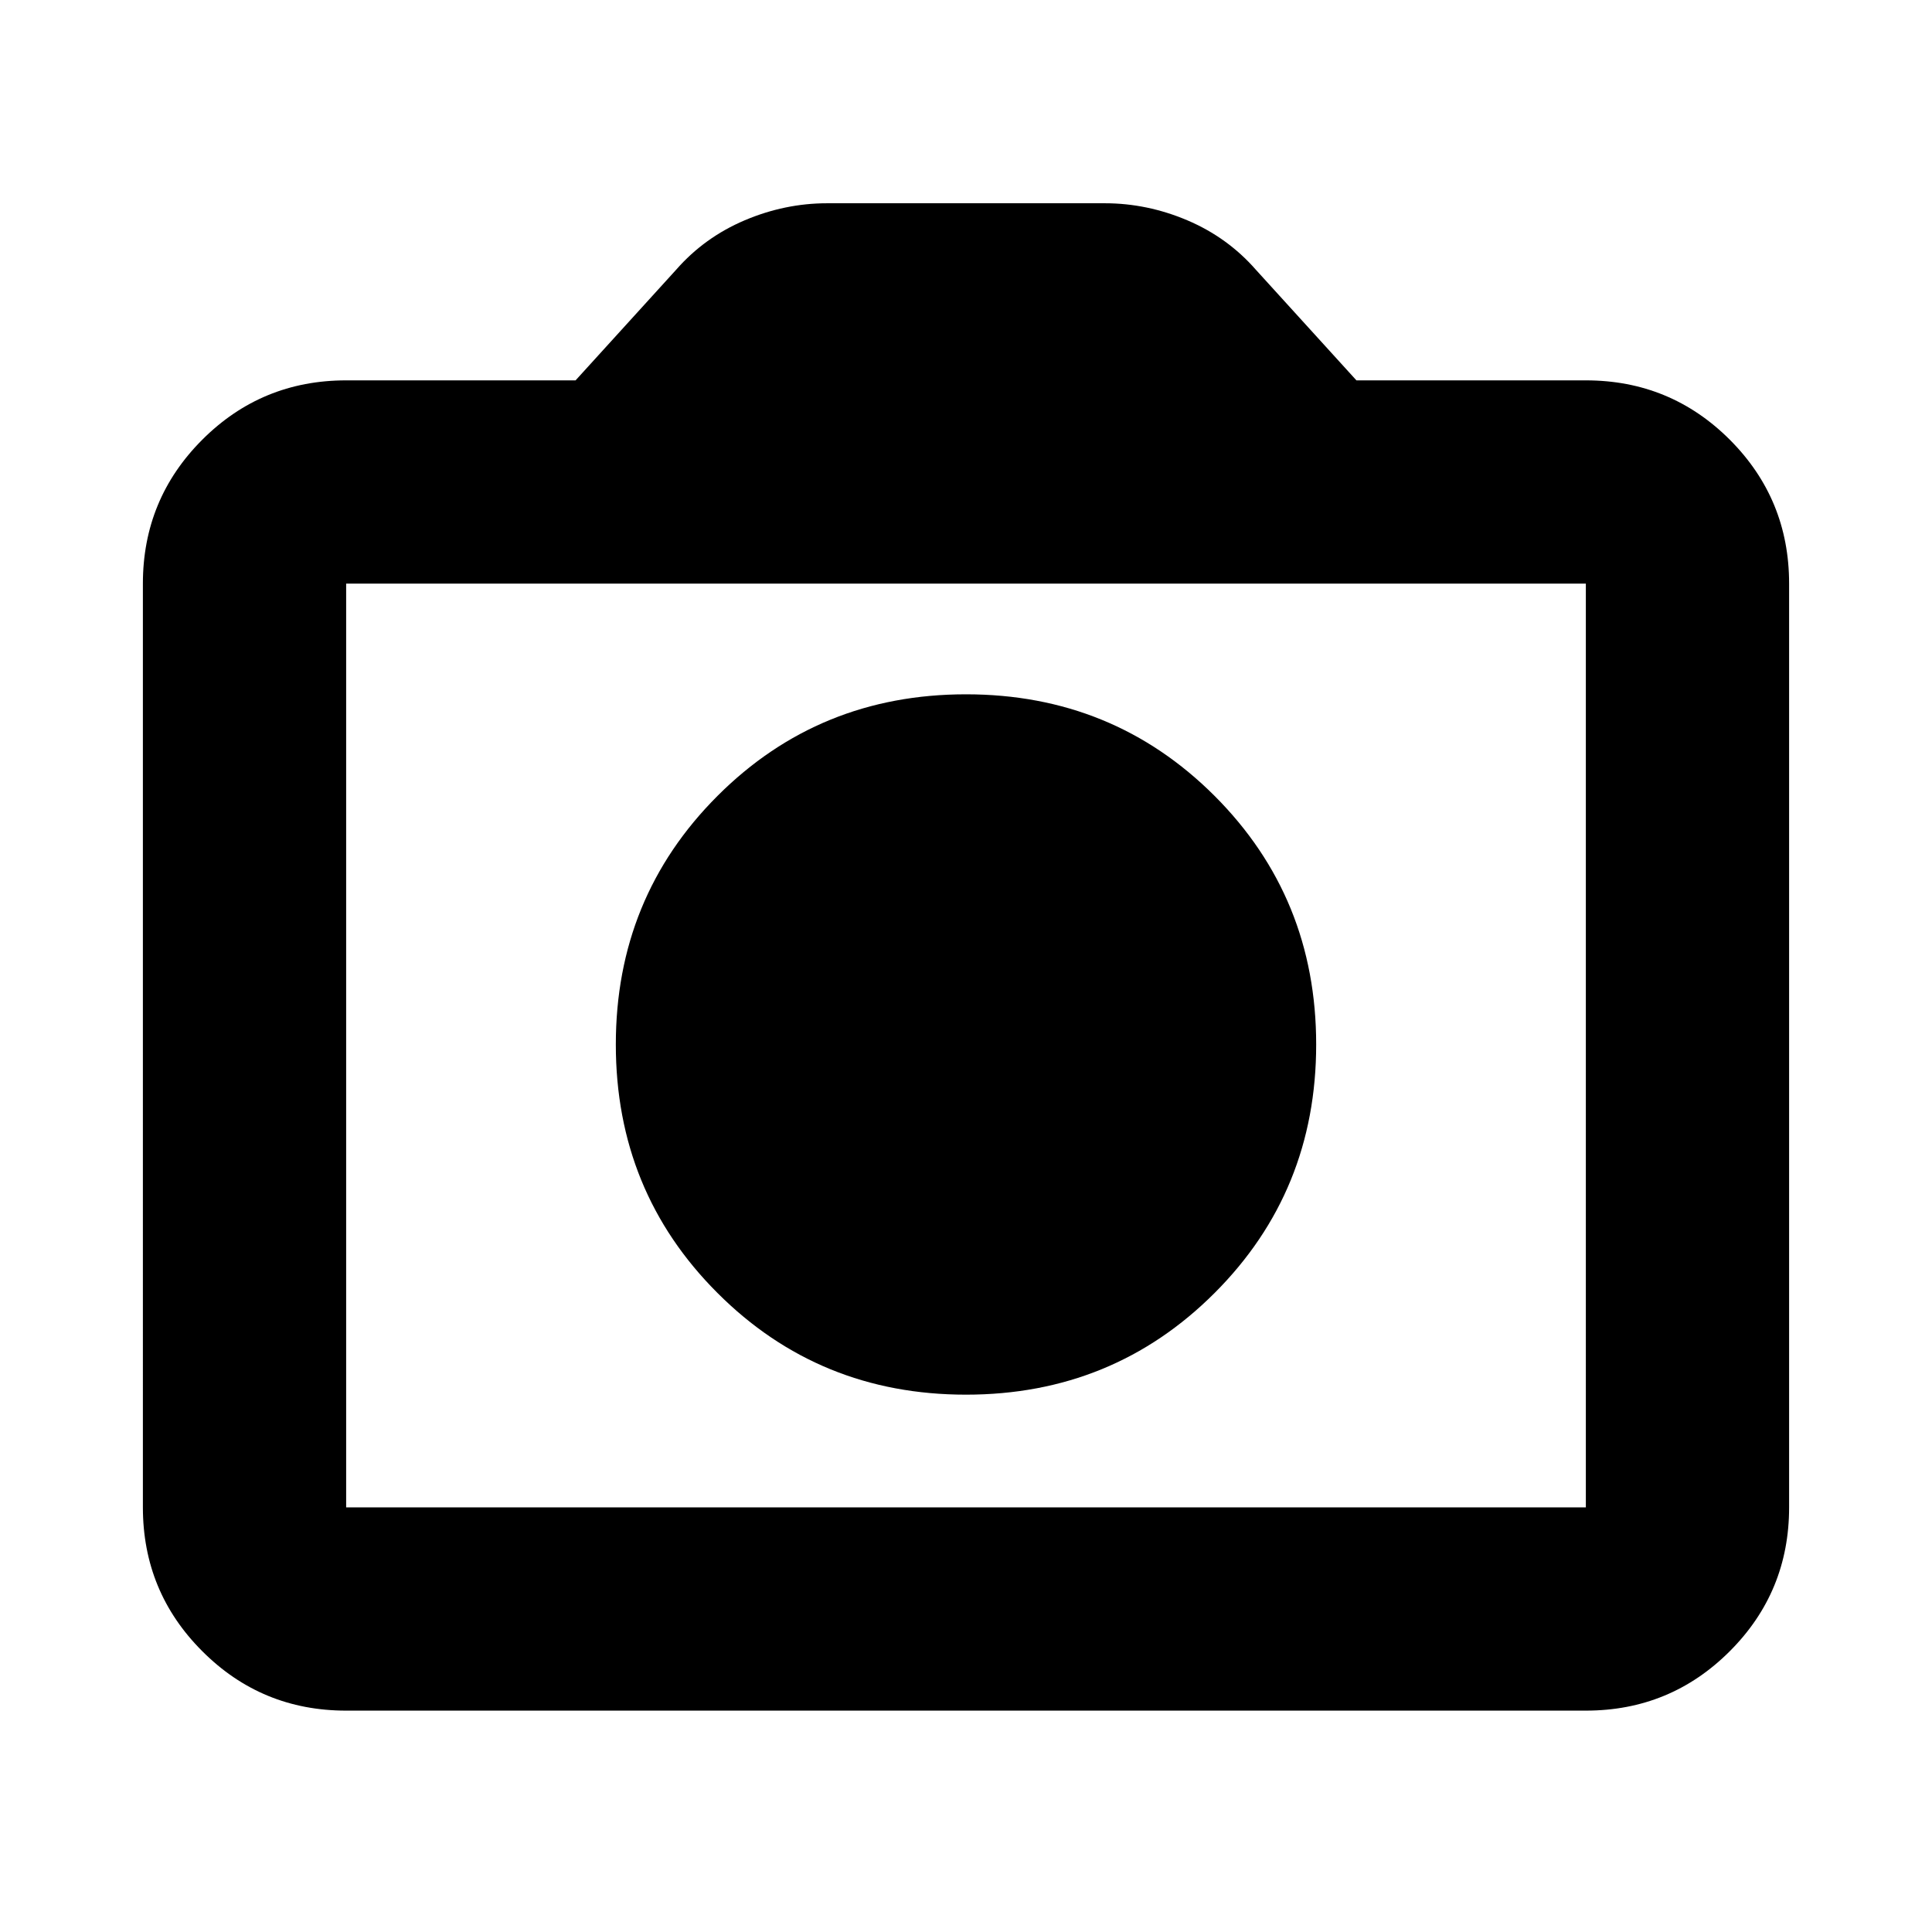 <svg xmlns="http://www.w3.org/2000/svg" height="24" width="24"><path d="M12 17.325q1.825 0 3.088-1.263 1.262-1.262 1.262-3.087 0-1.825-1.262-3.088Q13.825 8.625 12 8.625q-1.825 0-3.087 1.262Q7.65 11.15 7.65 12.975q0 1.825 1.263 3.087 1.262 1.263 3.087 1.263ZM4.3 21.25q-1.05 0-1.787-.738-.738-.737-.738-1.787V7.25q0-1.05.738-1.788.737-.737 1.787-.737h2.85L8.4 3.35q.35-.4.85-.613.5-.212 1.025-.212h3.45q.525 0 1.025.212.5.213.85.613l1.25 1.375h2.85q1.05 0 1.788.737.737.738.737 1.788v11.475q0 1.05-.737 1.787-.738.738-1.788.738Zm15.4-2.525V7.25H4.3v11.475Zm-7.7-5.75Z"/></svg>